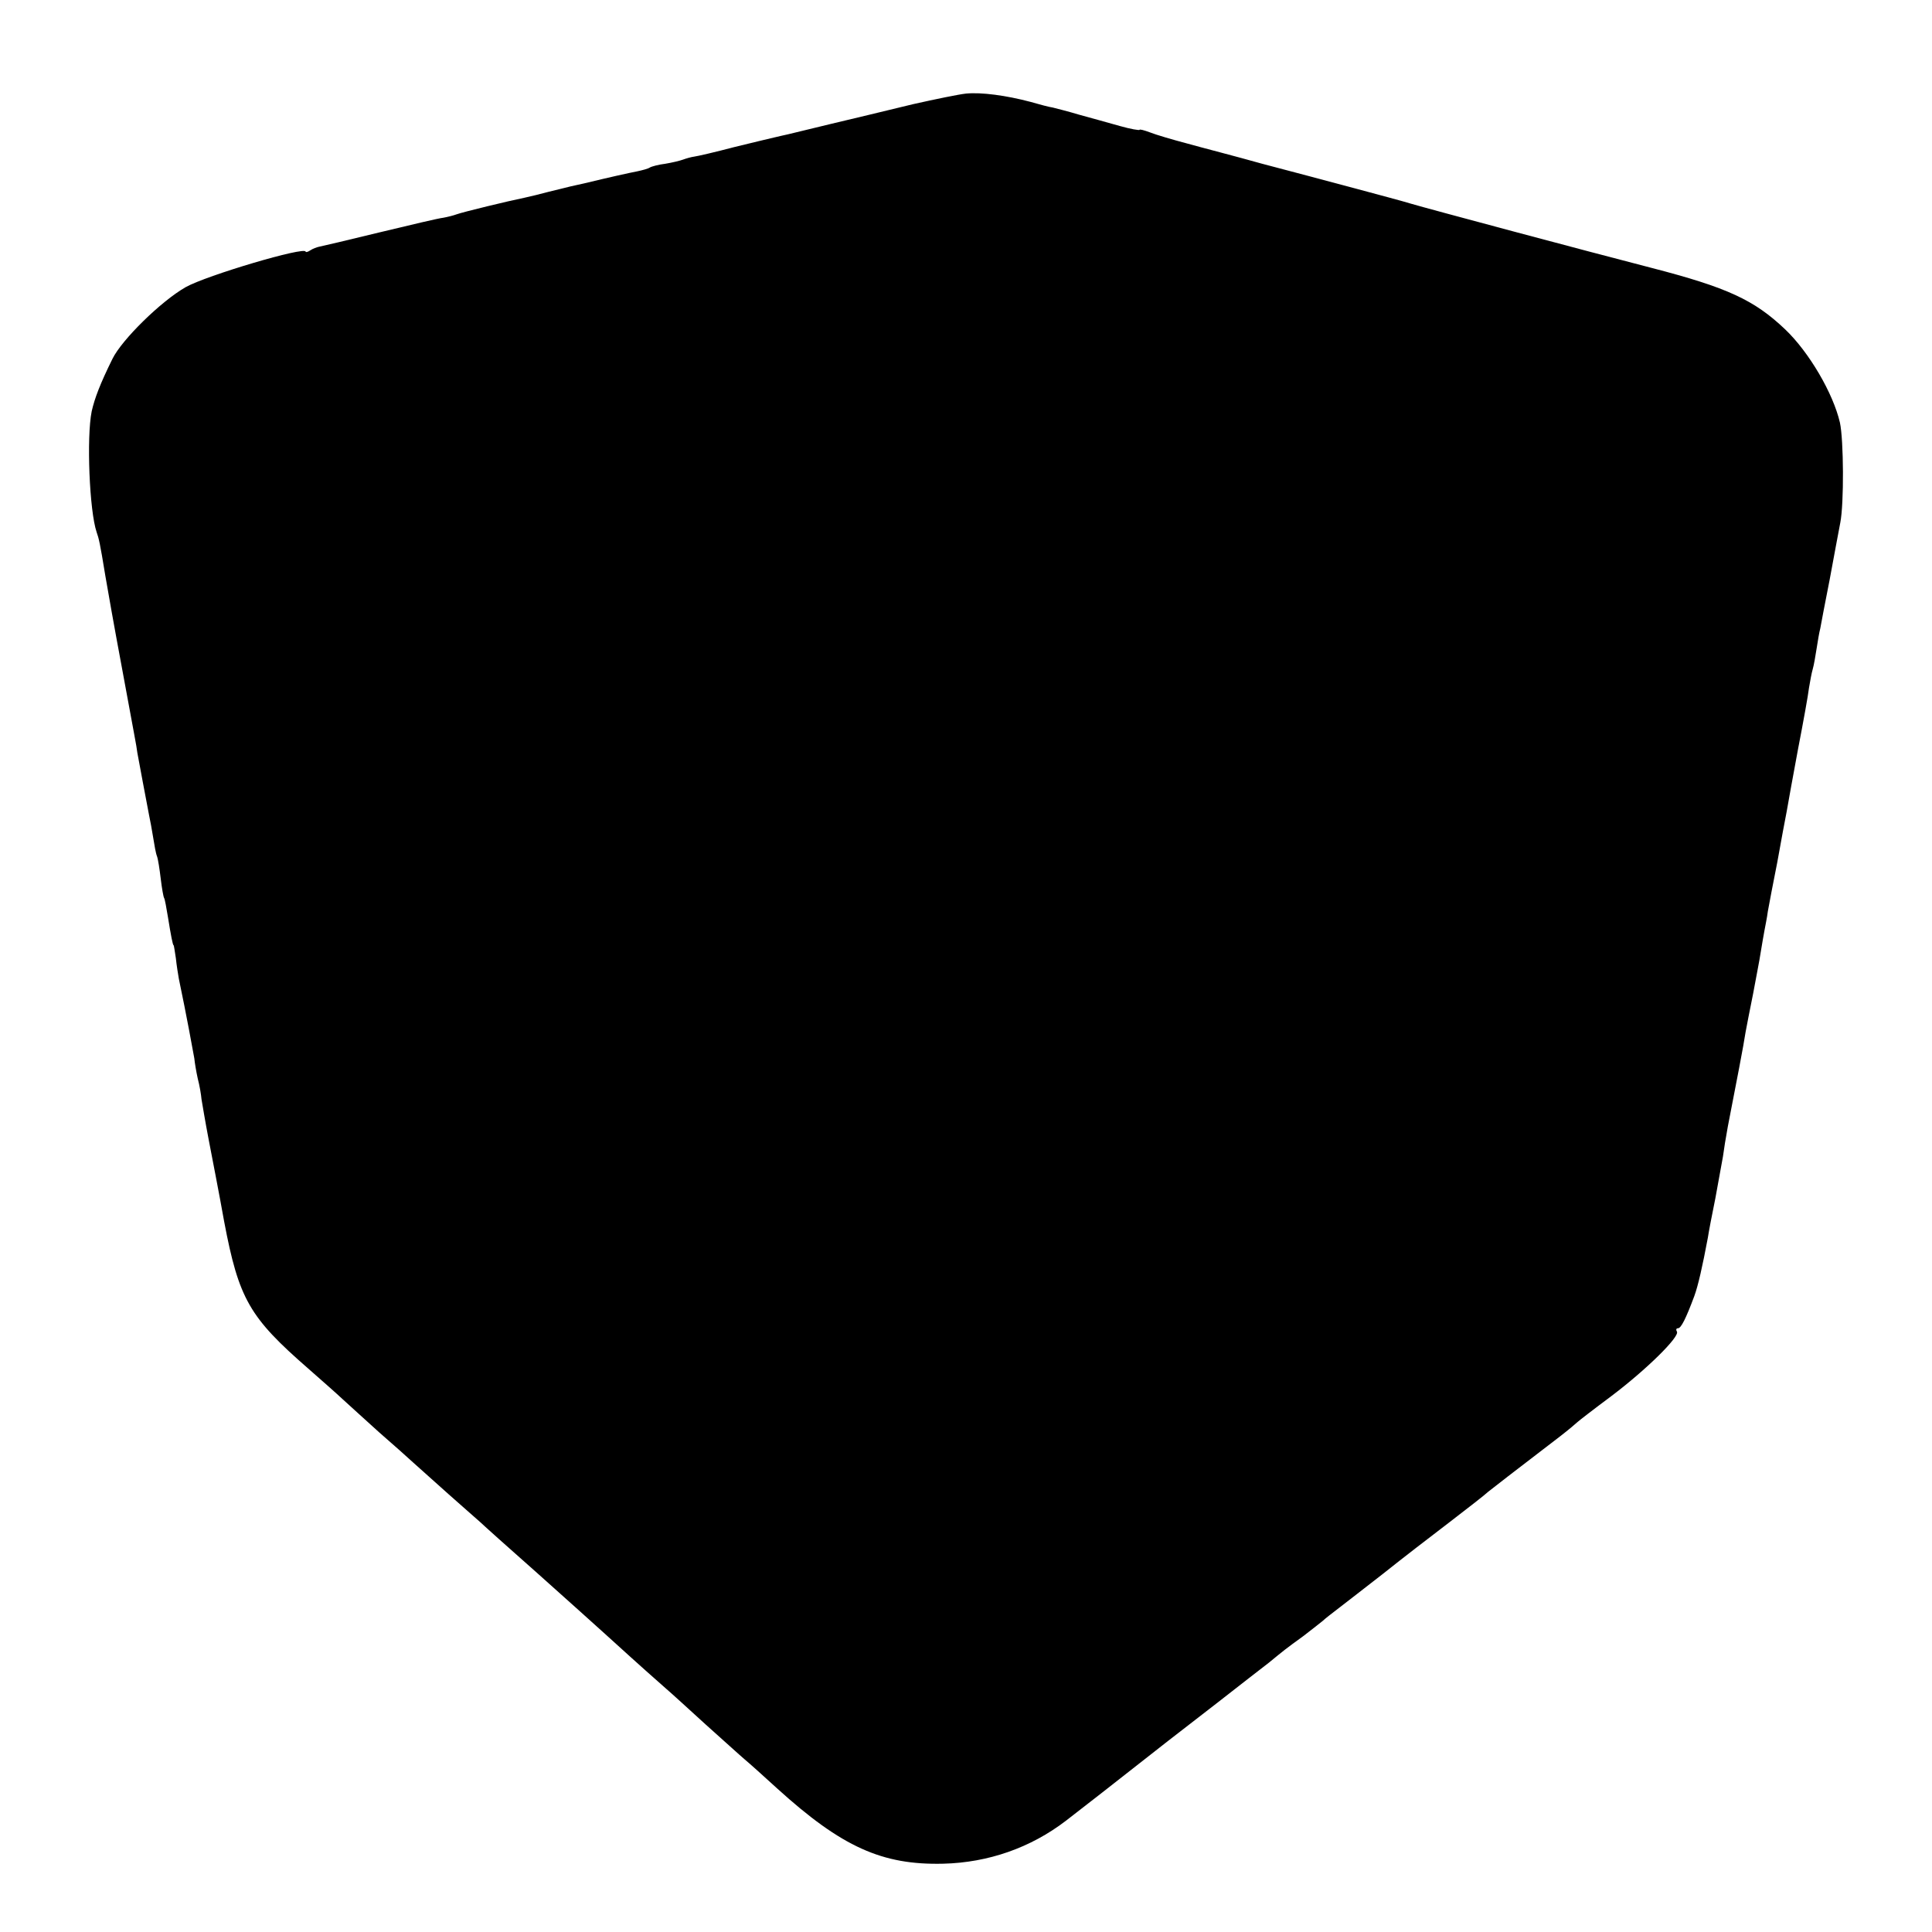 <?xml version="1.0" standalone="no"?>
<!DOCTYPE svg PUBLIC "-//W3C//DTD SVG 20010904//EN"
 "http://www.w3.org/TR/2001/REC-SVG-20010904/DTD/svg10.dtd">
<svg version="1.0" xmlns="http://www.w3.org/2000/svg"
 width="512pt" height="512pt" viewBox="0 0 512 512"
 preserveAspectRatio="xMidYMid meet">
<g transform="translate(0,512) scale(0.1,-0.1)"
fill="#000000" stroke="none">
<path d="M2560 4872 c-19 -2 -82 -15 -140 -28 -58 -14 -112 -27 -120 -29 -14
-3 -175 -42 -212 -51 -10 -2 -26 -6 -35 -8 -10 -2 -58 -14 -108 -26 -49 -13
-97 -24 -105 -25 -8 -1 -22 -5 -30 -8 -8 -3 -29 -8 -47 -11 -17 -2 -36 -7 -41
-10 -4 -3 -19 -7 -33 -10 -21 -4 -75 -16 -141 -32 -10 -2 -26 -6 -36 -8 -9 -2
-35 -9 -57 -14 -22 -6 -51 -13 -65 -16 -40 -8 -164 -38 -180 -44 -8 -3 -24 -7
-35 -9 -11 -1 -87 -19 -170 -39 -82 -20 -154 -37 -160 -38 -5 -1 -16 -5 -22
-9 -7 -5 -13 -6 -13 -4 0 15 -263 -63 -318 -94 -65 -37 -169 -139 -194 -190
-33 -67 -47 -104 -55 -139 -14 -69 -6 -264 13 -320 6 -17 9 -29 23 -115 9 -52
21 -121 46 -255 30 -164 37 -197 39 -215 4 -23 24 -128 31 -165 3 -14 8 -41
11 -60 3 -19 7 -42 10 -49 3 -8 7 -35 10 -60 3 -25 7 -48 9 -51 2 -3 6 -26 10
-50 8 -50 13 -75 15 -75 1 0 3 -15 6 -34 2 -19 6 -44 8 -55 20 -95 38 -194 41
-211 1 -11 5 -35 9 -53 5 -19 9 -43 10 -55 2 -12 10 -60 19 -107 9 -47 28
-144 41 -217 39 -206 67 -254 223 -390 33 -29 74 -65 91 -81 17 -16 61 -55 97
-88 37 -32 77 -68 89 -79 12 -11 55 -49 95 -85 41 -36 79 -70 85 -75 6 -6 74
-67 151 -135 77 -69 160 -143 185 -166 40 -36 71 -65 155 -139 13 -11 60 -54
105 -95 46 -41 92 -83 104 -93 12 -10 50 -44 86 -77 171 -155 278 -203 440
-199 119 3 231 42 325 114 34 26 130 101 270 211 17 13 76 59 133 103 56 44
117 91 135 105 39 32 41 34 92 71 22 17 45 35 51 40 6 6 26 21 44 35 18 14 70
54 116 90 45 36 124 97 174 135 51 39 97 75 103 81 11 9 68 53 192 148 22 17
42 34 45 37 3 3 43 34 90 69 94 71 182 158 174 171 -3 5 -2 9 3 9 8 0 21 26
43 85 10 27 22 80 36 155 2 14 11 61 20 105 8 43 17 93 20 110 2 16 8 53 13
80 22 113 42 216 47 250 3 17 12 62 20 102 7 39 17 88 20 109 3 20 8 46 10 58
2 11 7 35 9 51 3 17 14 75 25 130 10 55 21 116 25 135 3 19 17 94 30 165 14
72 27 144 29 162 3 18 7 40 10 50 3 10 7 34 10 53 3 19 7 44 10 55 2 11 13 70
25 130 11 61 24 128 28 150 10 51 9 219 -1 265 -18 78 -82 187 -145 247 -82
78 -153 111 -354 163 -167 43 -597 158 -637 170 -19 6 -87 24 -150 41 -63 17
-173 46 -245 65 -71 20 -161 43 -200 54 -38 10 -82 23 -97 29 -16 6 -28 9 -28
7 0 -2 -24 2 -52 10 -29 8 -78 22 -108 30 -30 9 -62 17 -70 19 -8 1 -35 8 -59
15 -64 17 -130 26 -171 22z"/>
</g>
</svg>
